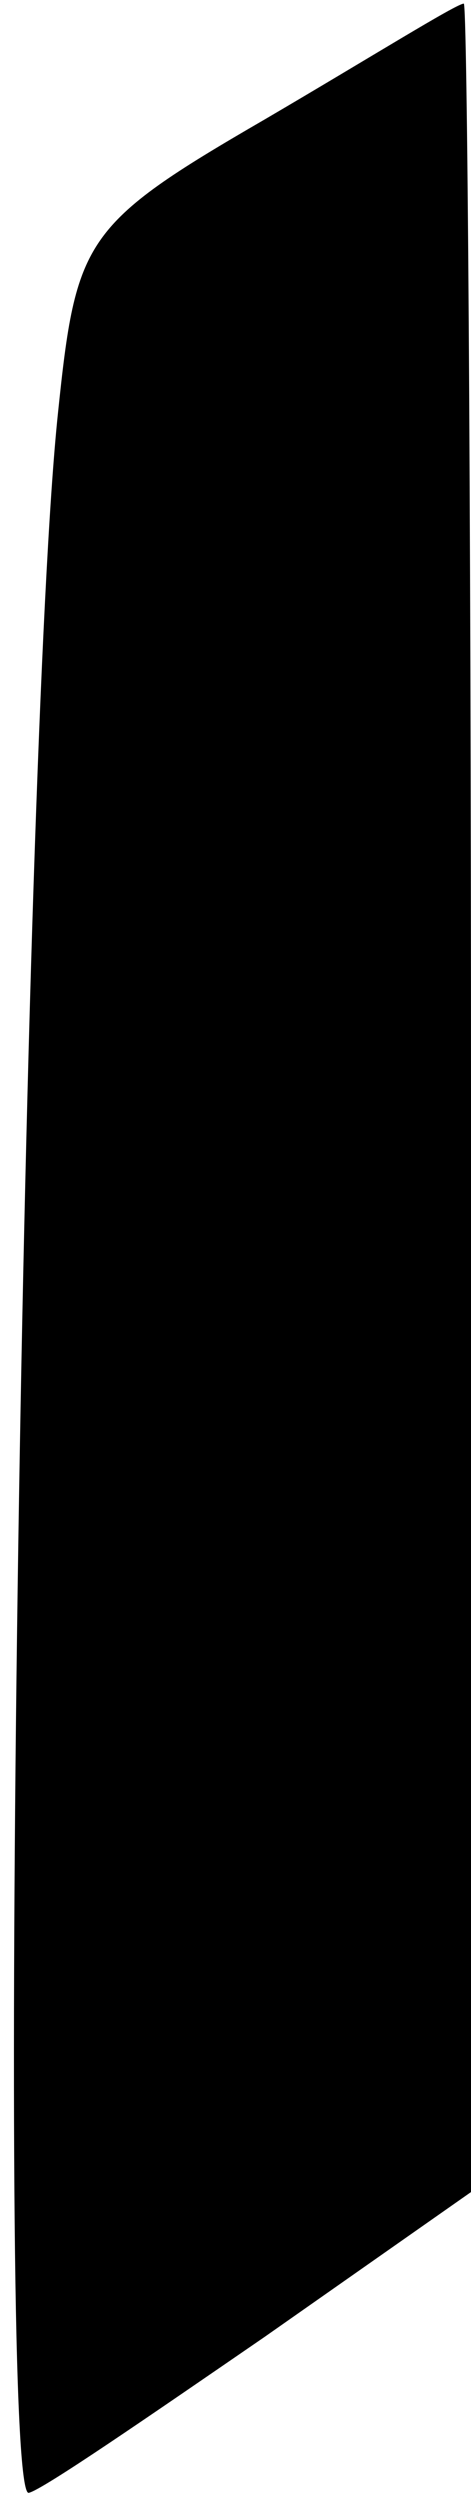 <?xml version="1.0" standalone="no"?>
<!DOCTYPE svg PUBLIC "-//W3C//DTD SVG 20010904//EN"
 "http://www.w3.org/TR/2001/REC-SVG-20010904/DTD/svg10.dtd">
<svg version="1.0" xmlns="http://www.w3.org/2000/svg"
 width="13pt" height="69pt" viewBox="0 0 13 69"
 preserveAspectRatio="xMidYMid meet">
<g transform="translate(0,69) scale(0.1,-0.1)"
fill="#000000" stroke="none">
<path fill="#000000" stroke="none" d="M73 657 c-50 -29 -52 -33 -57 -81 -10
-95 -17 -578 -8 -574 4 1 33 21 65 43 l57 40 0 303 c0 166 -1 302 -2 301 -2 0
-26 -15 -55 -32z"/>
</g>
</svg>
